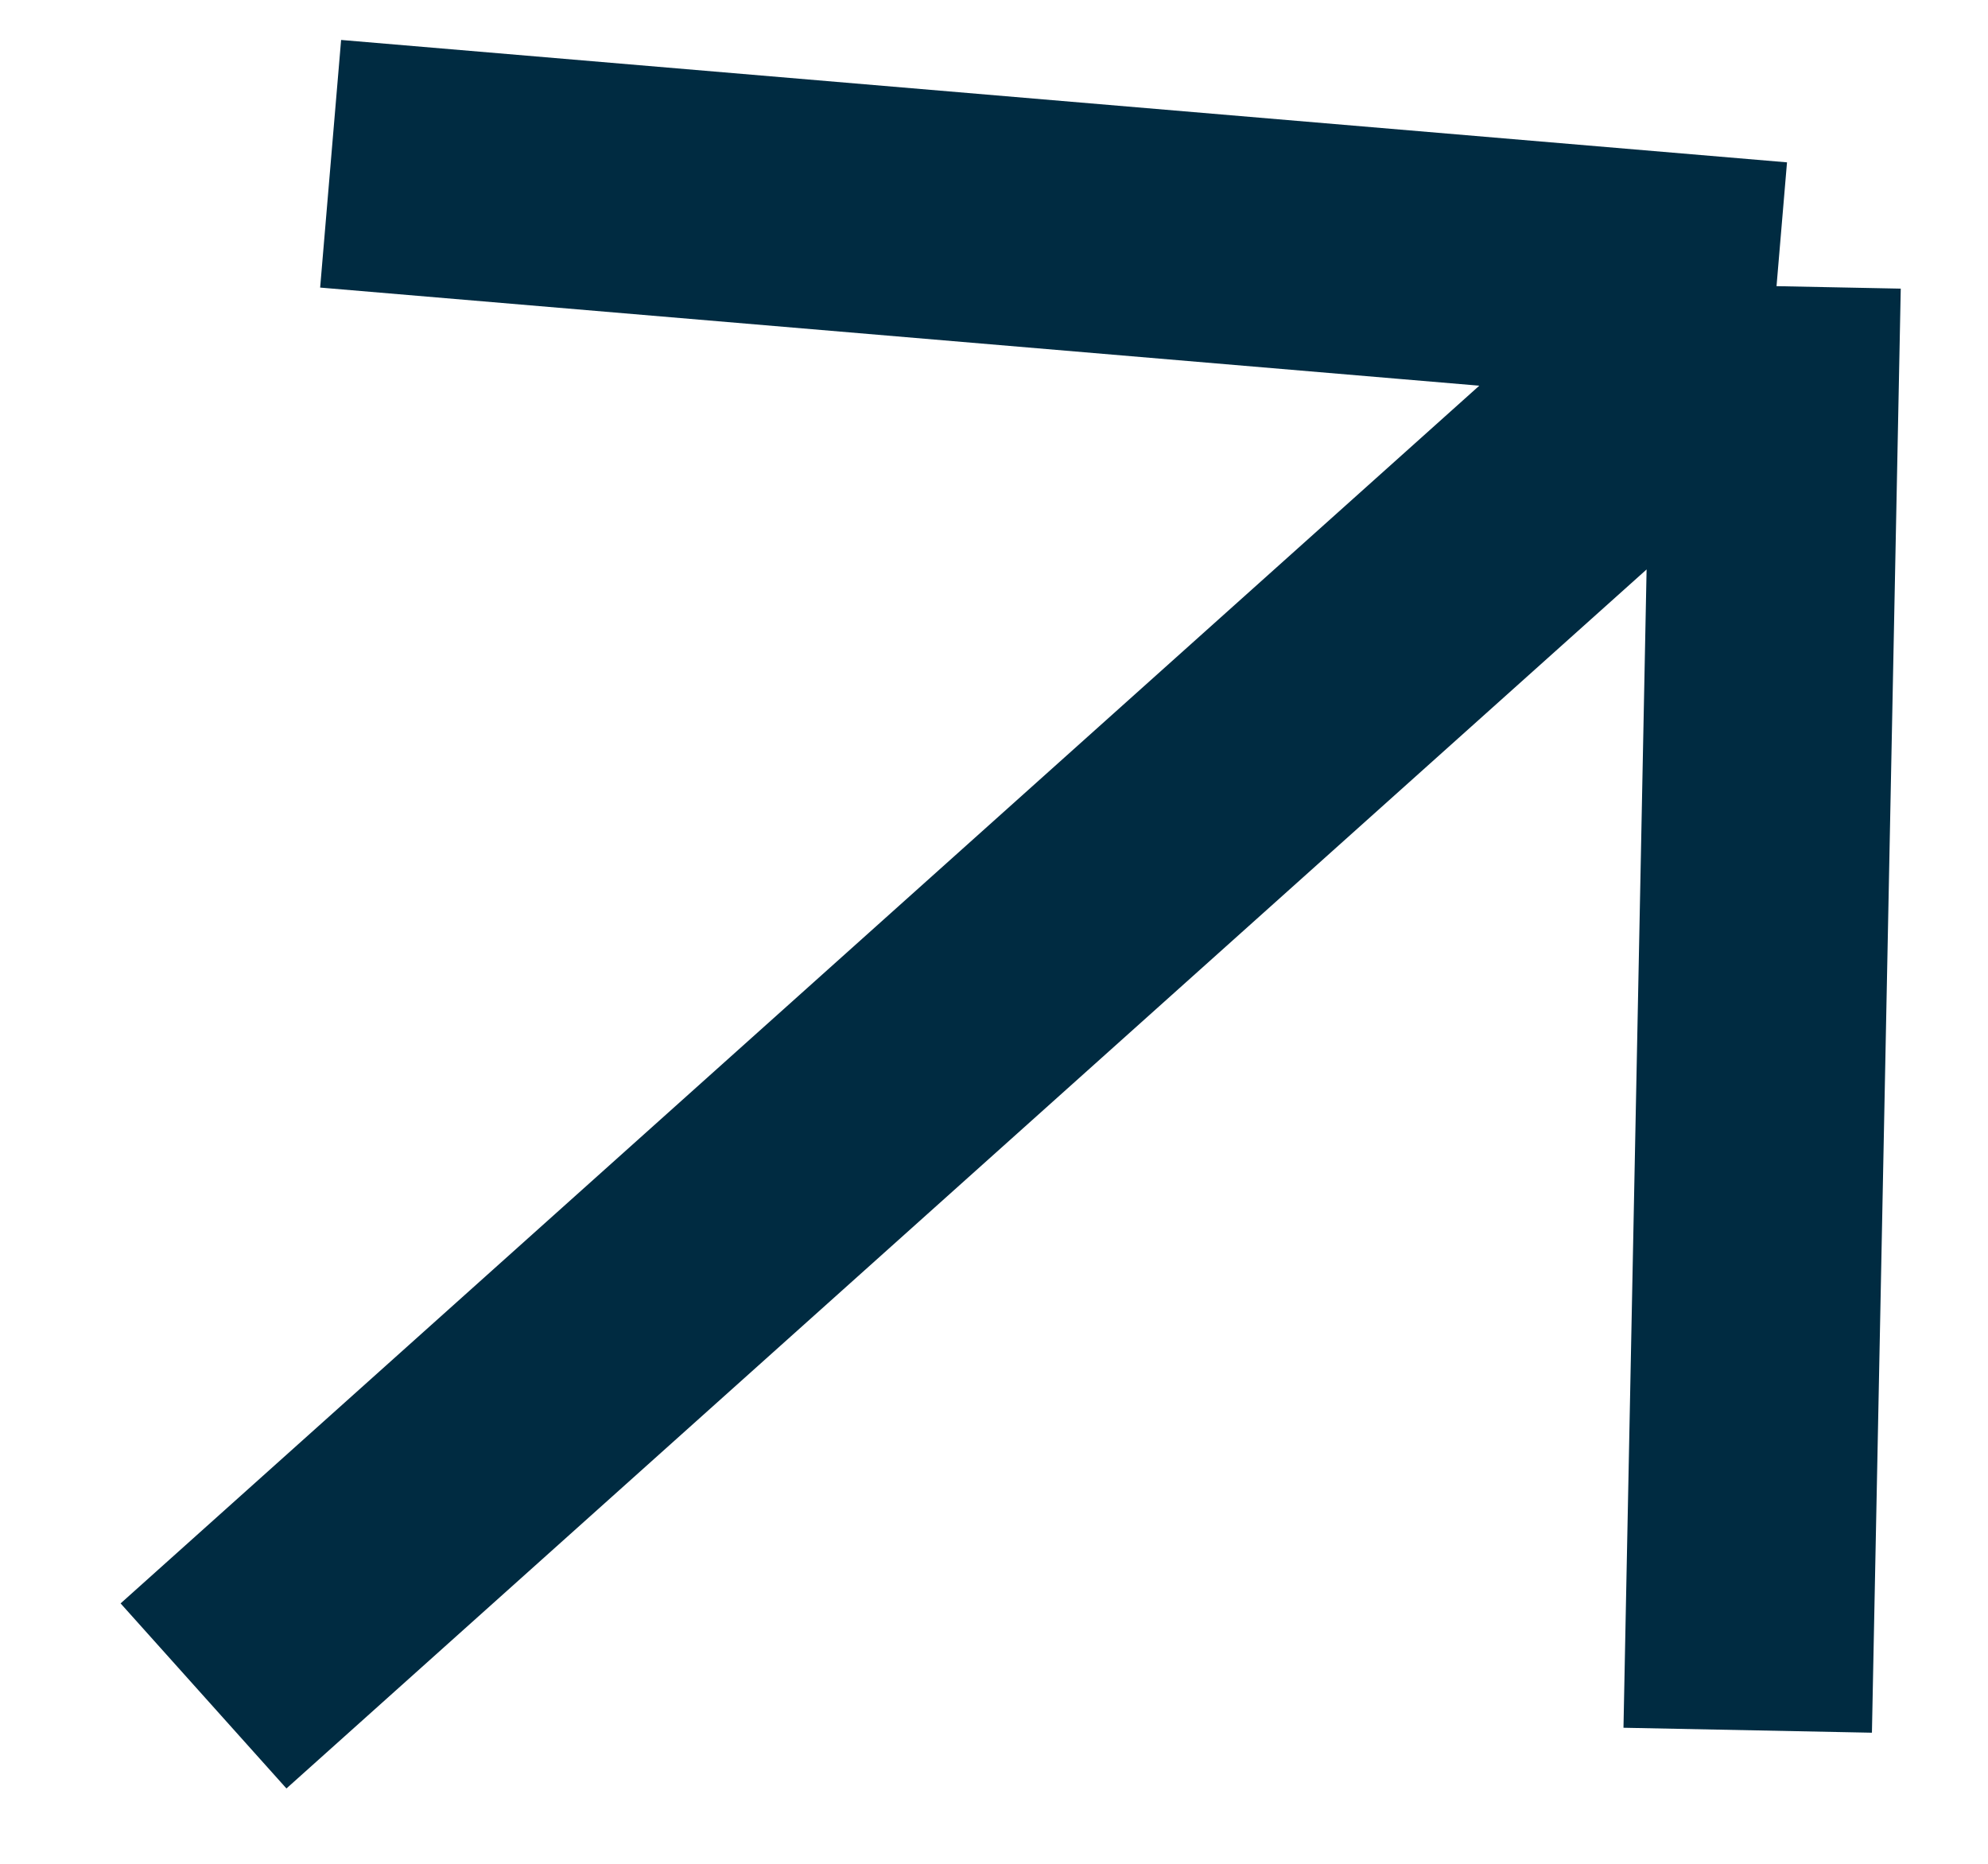 <svg width="16" height="15" viewBox="0 0 16 15" fill="#002B41" xmlns="http://www.w3.org/2000/svg">
<path d="M1.638 13.649L14.298 2.303M14.298 2.303L2.661 1.318M14.298 2.303L14.066 13.925" stroke="#002B41" stroke-width="2"/>
</svg>
